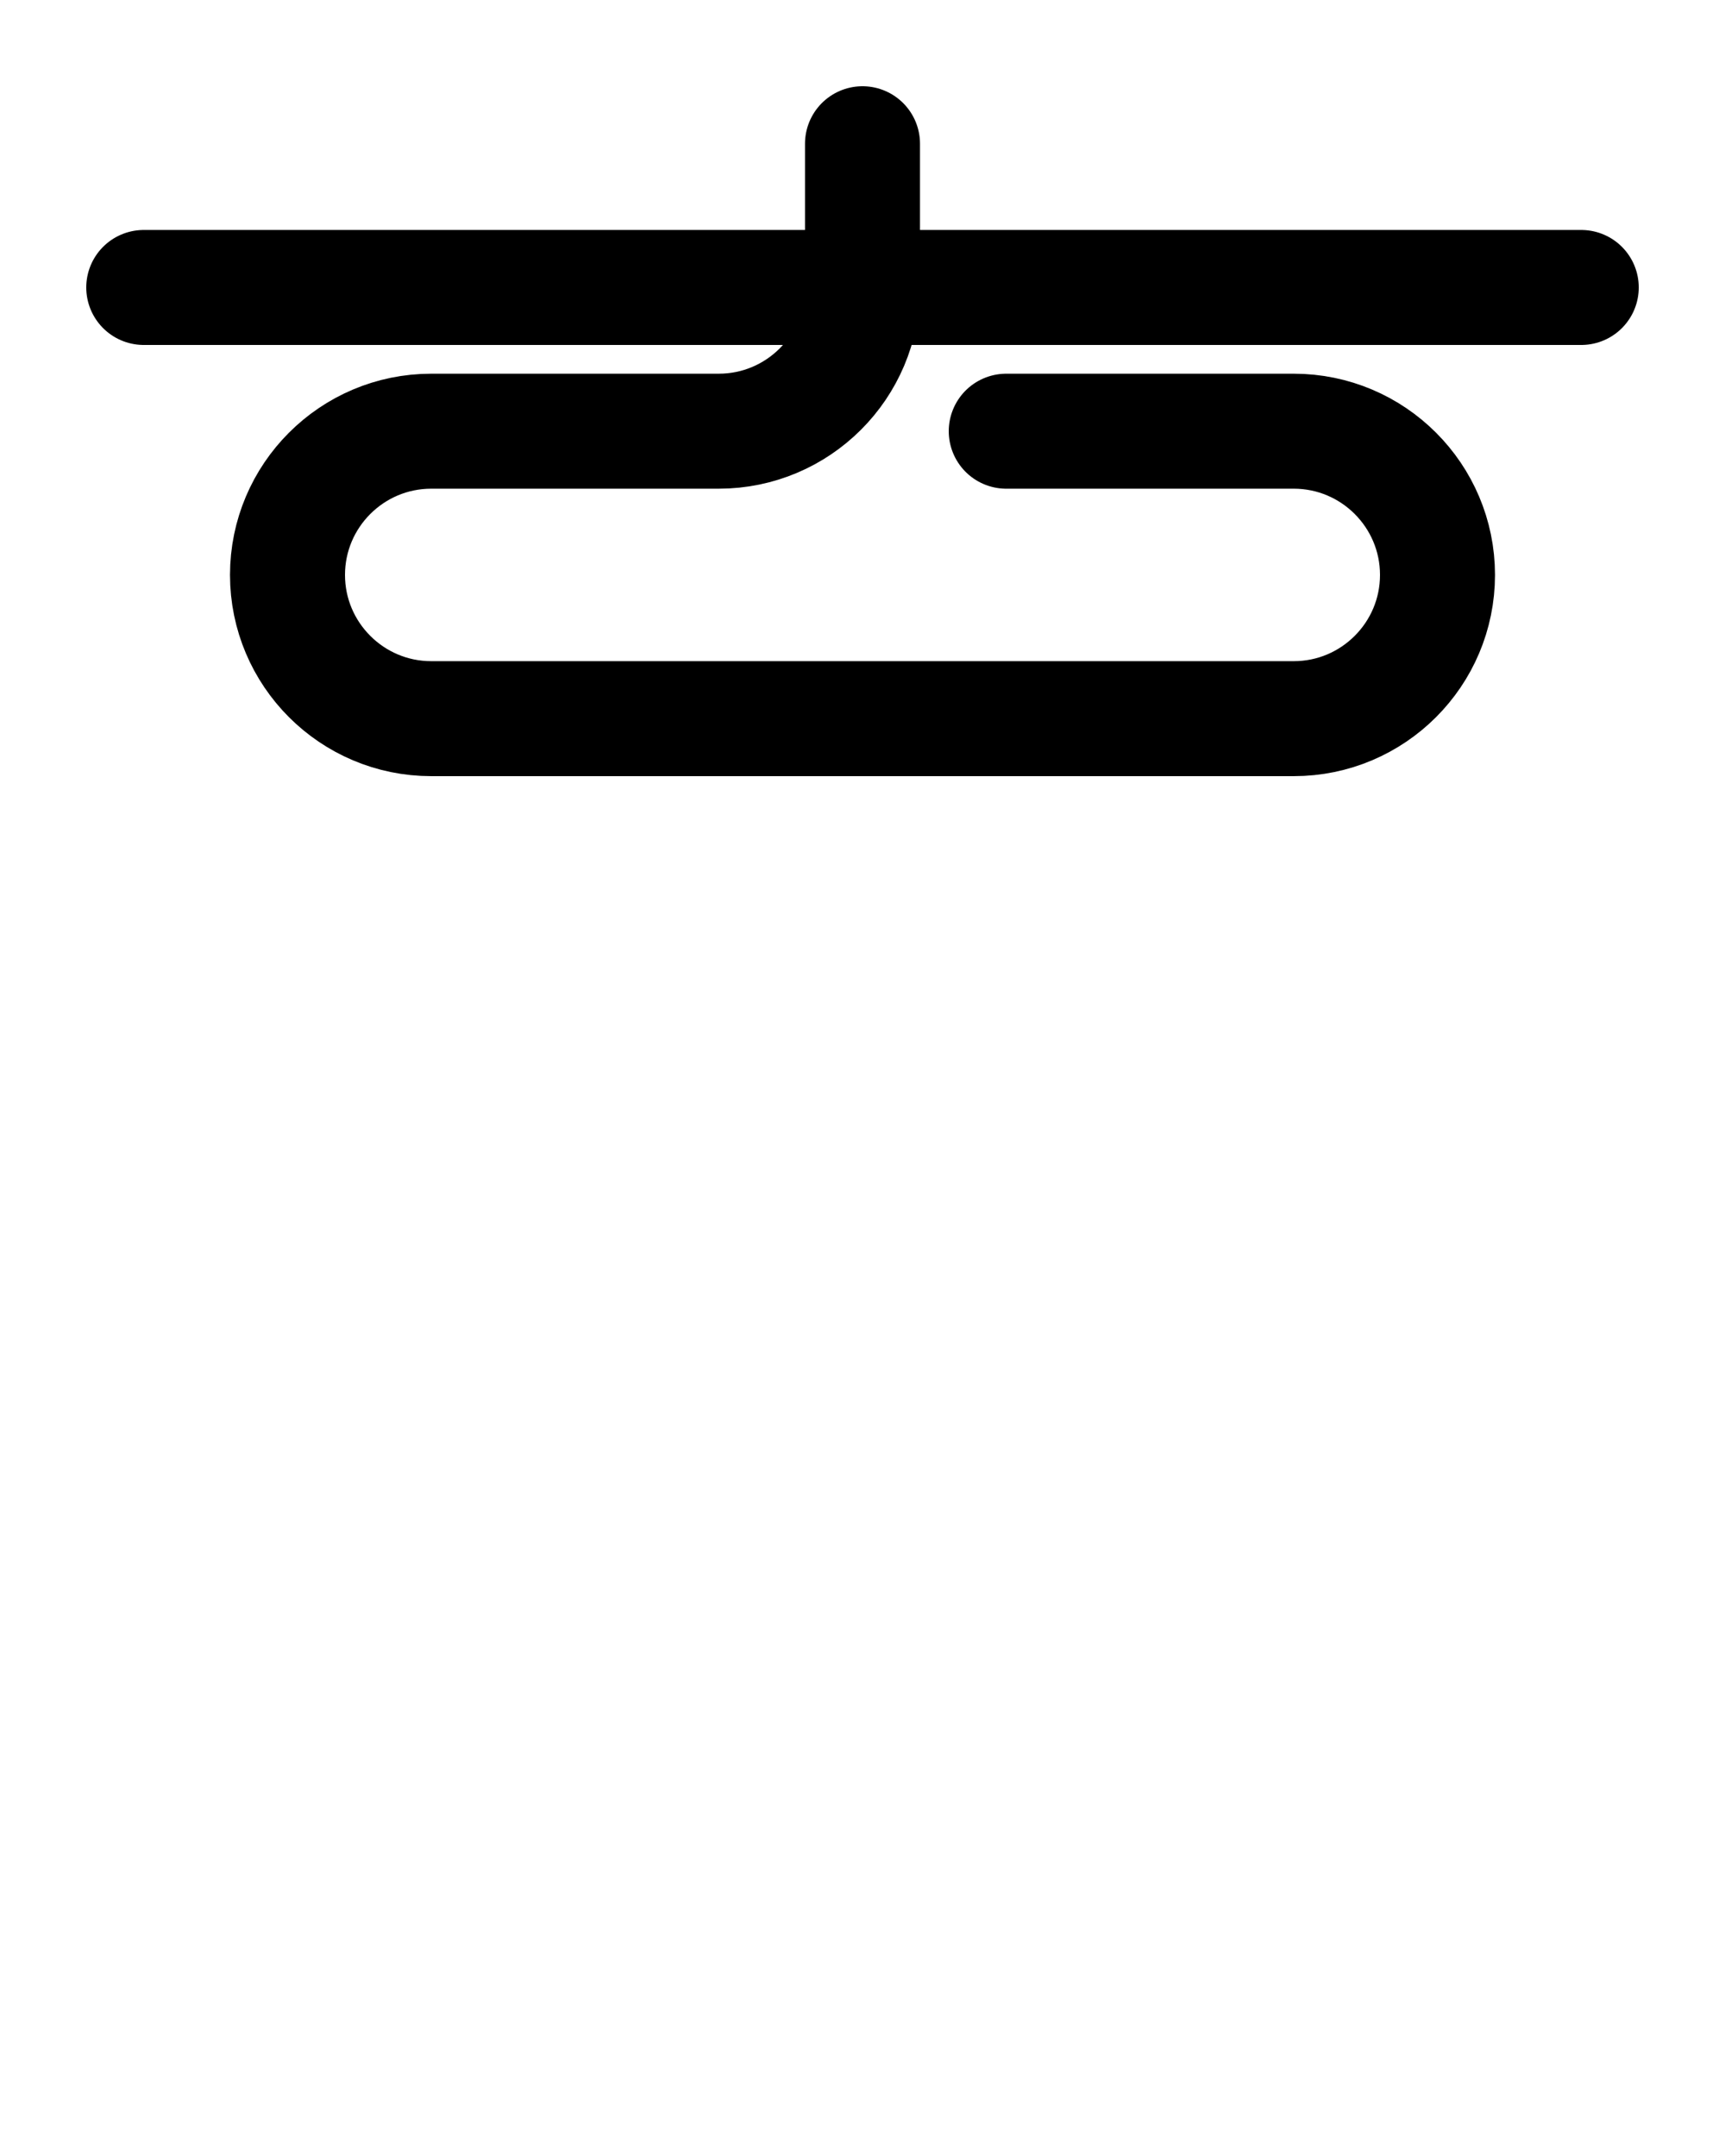 <?xml version="1.0" encoding="utf-8"?>
<!-- Generator: Adobe Illustrator 26.0.0, SVG Export Plug-In . SVG Version: 6.00 Build 0)  -->
<svg version="1.1" id="图层_1" xmlns="http://www.w3.org/2000/svg" xmlns:xlink="http://www.w3.org/1999/xlink" x="0px" y="0px"
	 viewBox="0 0 720 900" style="enable-background:new 0 0 720 900;" xml:space="preserve">
<style type="text/css">
	.st0{fill:none;stroke:#000000;stroke-width:48;stroke-linecap:round;stroke-linejoin:round;stroke-miterlimit:10;}
</style>
<line class="st0" x1="60" y1="120" x2="660" y2="120"/>
<path class="st0" d="M360,60v60c0,33.1-26.9,60-60,60l-120,0c-33.1,0-60,26.9-60,60l0,0c0,33.1,26.9,60,60,60h360
	c33.1,0,60-26.9,60-60l0,0c0-33.1-26.9-60-60-60H420"/>
</svg>
